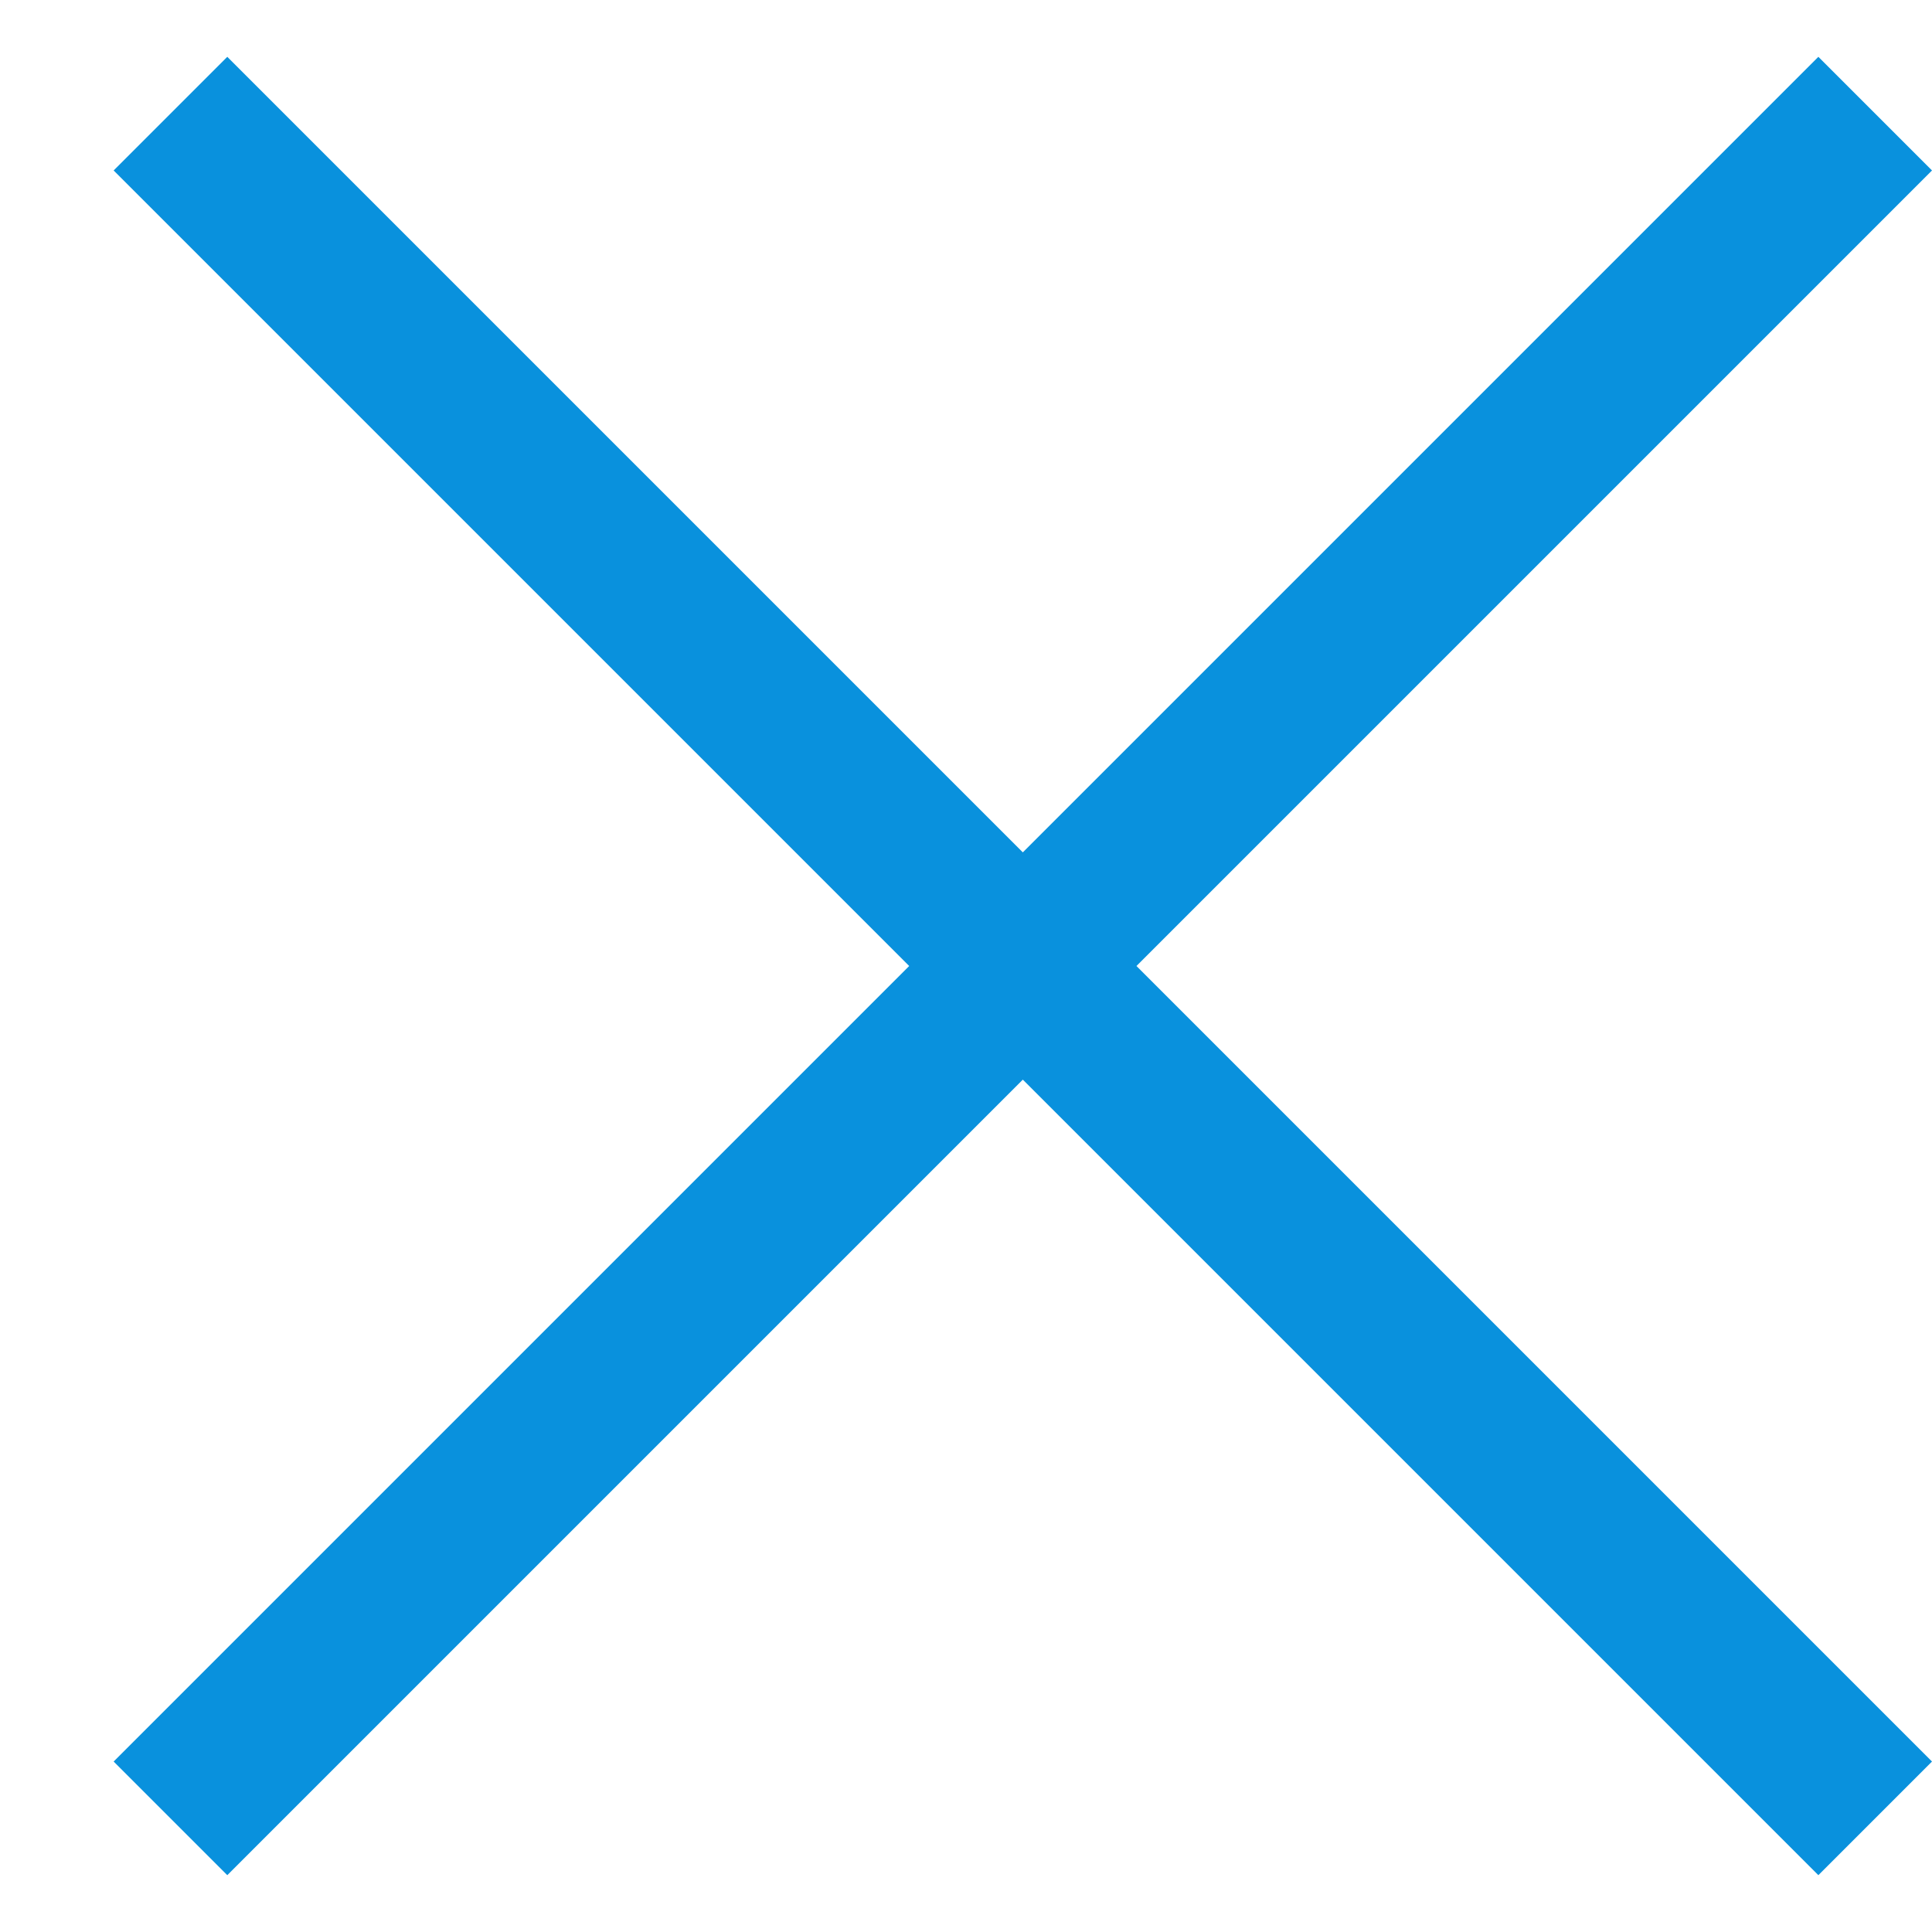 <svg width="100%" height="100%" viewBox="1383 31 17 17" version="1.1" xmlns="http://www.w3.org/2000/svg" xmlns:xlink="http://www.w3.org/1999/xlink">
  <polygon id="modal-icon-close" stroke="none" fill="#0991DD" fill-rule="evenodd" points="1400 32.5 1399 31.5 1392 38.5 1385 31.5 1384 32.5 1391 39.5 1384 46.5 1385 47.5 1392 40.5 1399 47.5 1400 46.5 1393 39.5"></polygon>
</svg>
